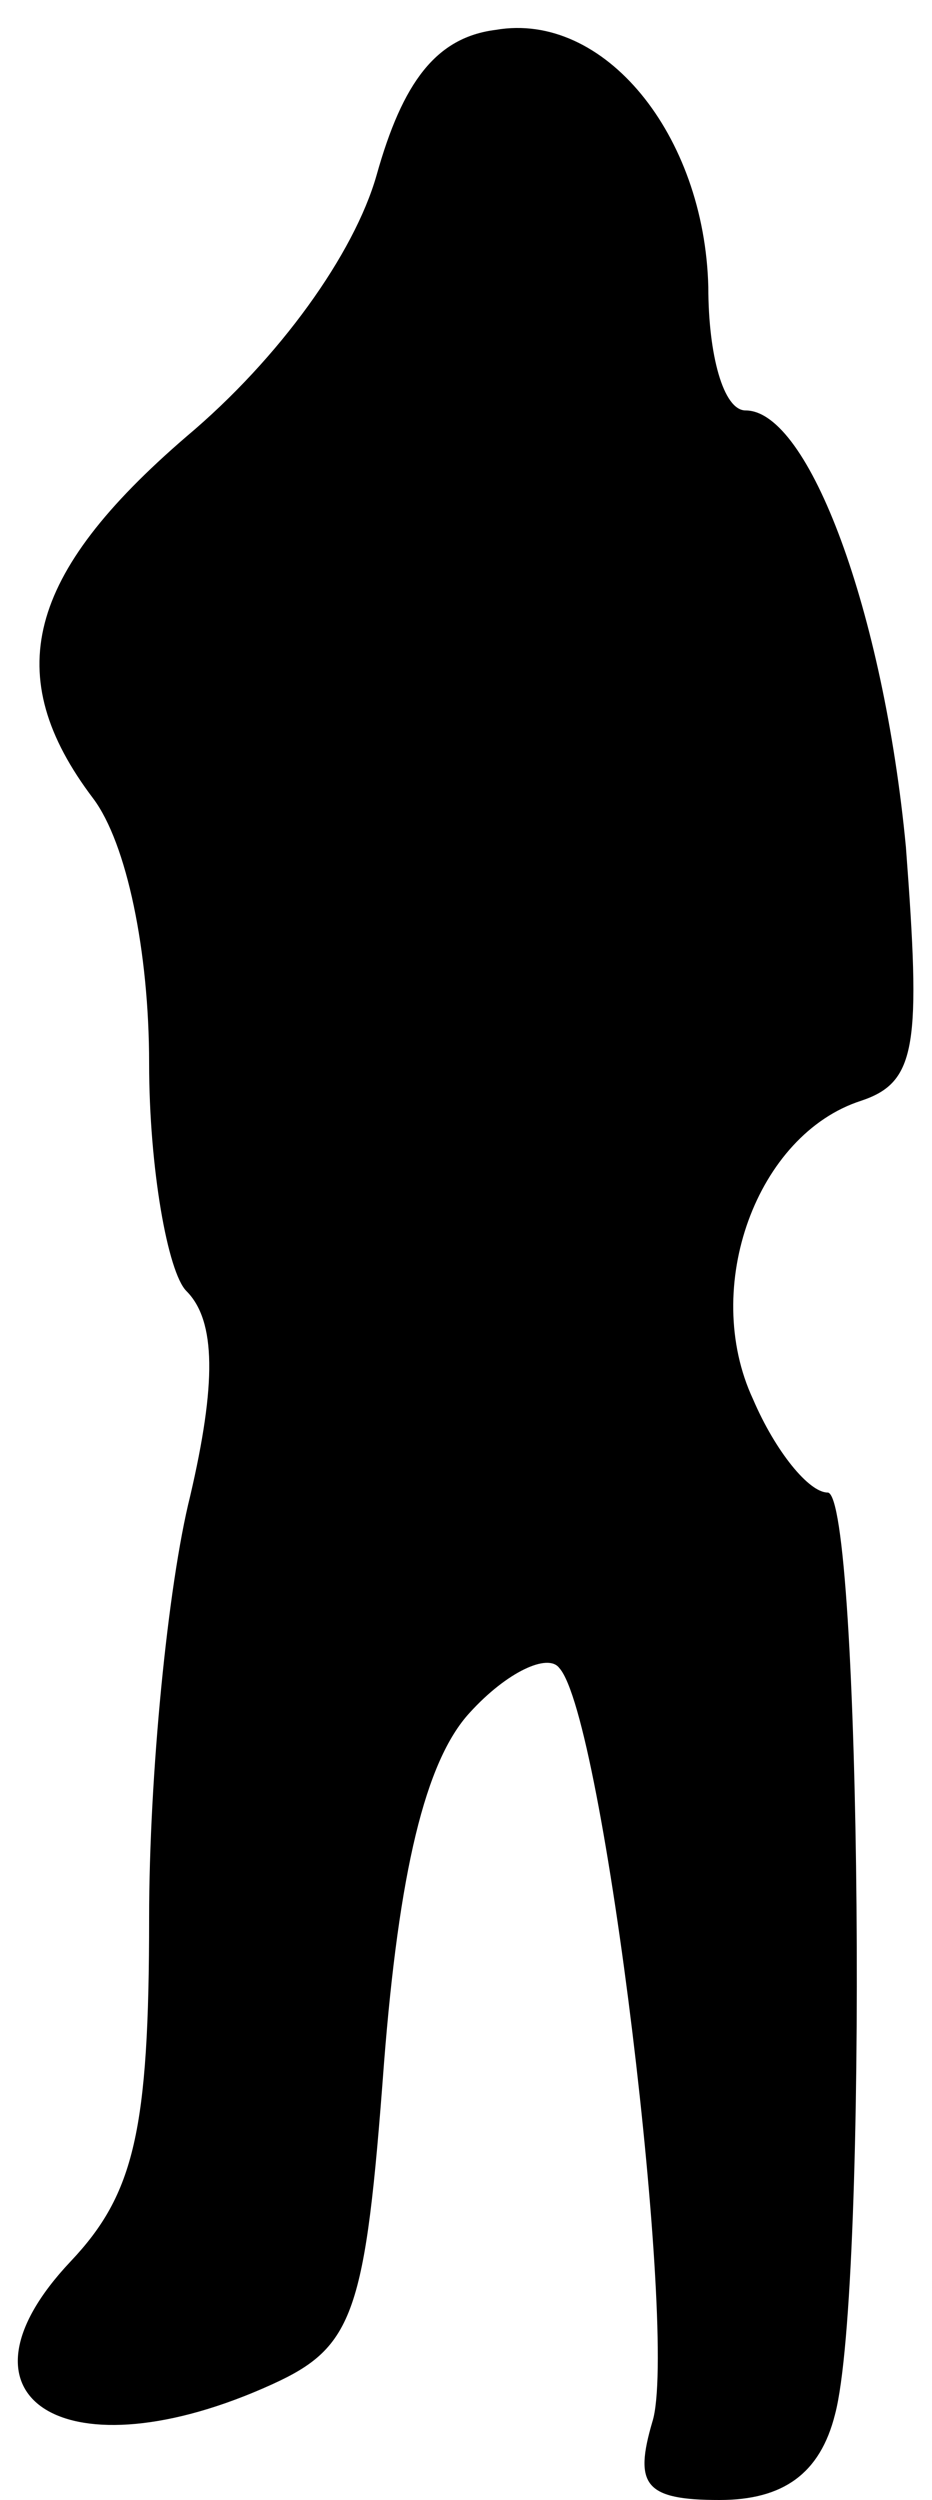 <?xml version="1.0" standalone="no"?>
<!DOCTYPE svg PUBLIC "-//W3C//DTD SVG 20010904//EN"
 "http://www.w3.org/TR/2001/REC-SVG-20010904/DTD/svg10.dtd">
<svg version="1.0" xmlns="http://www.w3.org/2000/svg"
 width="25pt" height="67pt" viewBox="0 0 25 67"
 preserveAspectRatio="xMidYMid meet">
<g transform="translate(0,67) scale(0.1,-0.1)"
fill="#000000" stroke="none">
<path fill="#000000" stroke="none" d="M133 662 c-16 -2 -25 -14 -32 -39 -6
-21 -26 -49 -51 -70 -43 -37 -50 -64 -25 -97 9 -12 15 -41 15 -71 0 -28 5 -56
10 -61 8 -8 8 -25 1 -55 -6 -24 -11 -75 -11 -113 0 -57 -4 -74 -21 -92 -35
-37 -1 -58 54 -33 22 10 25 19 30 86 4 51 11 81 23 94 10 11 21 16 24 12 12
-13 32 -180 25 -202 -5 -17 -2 -21 18 -21 17 0 27 7 31 23 9 34 7 247 -2 247
-5 0 -14 11 -20 25 -14 30 1 71 29 80 15 5 16 15 12 68 -6 63 -26 117 -43 117
-6 0 -10 15 -10 33 -1 41 -28 74 -57 69z"/>
</g>
</svg>
